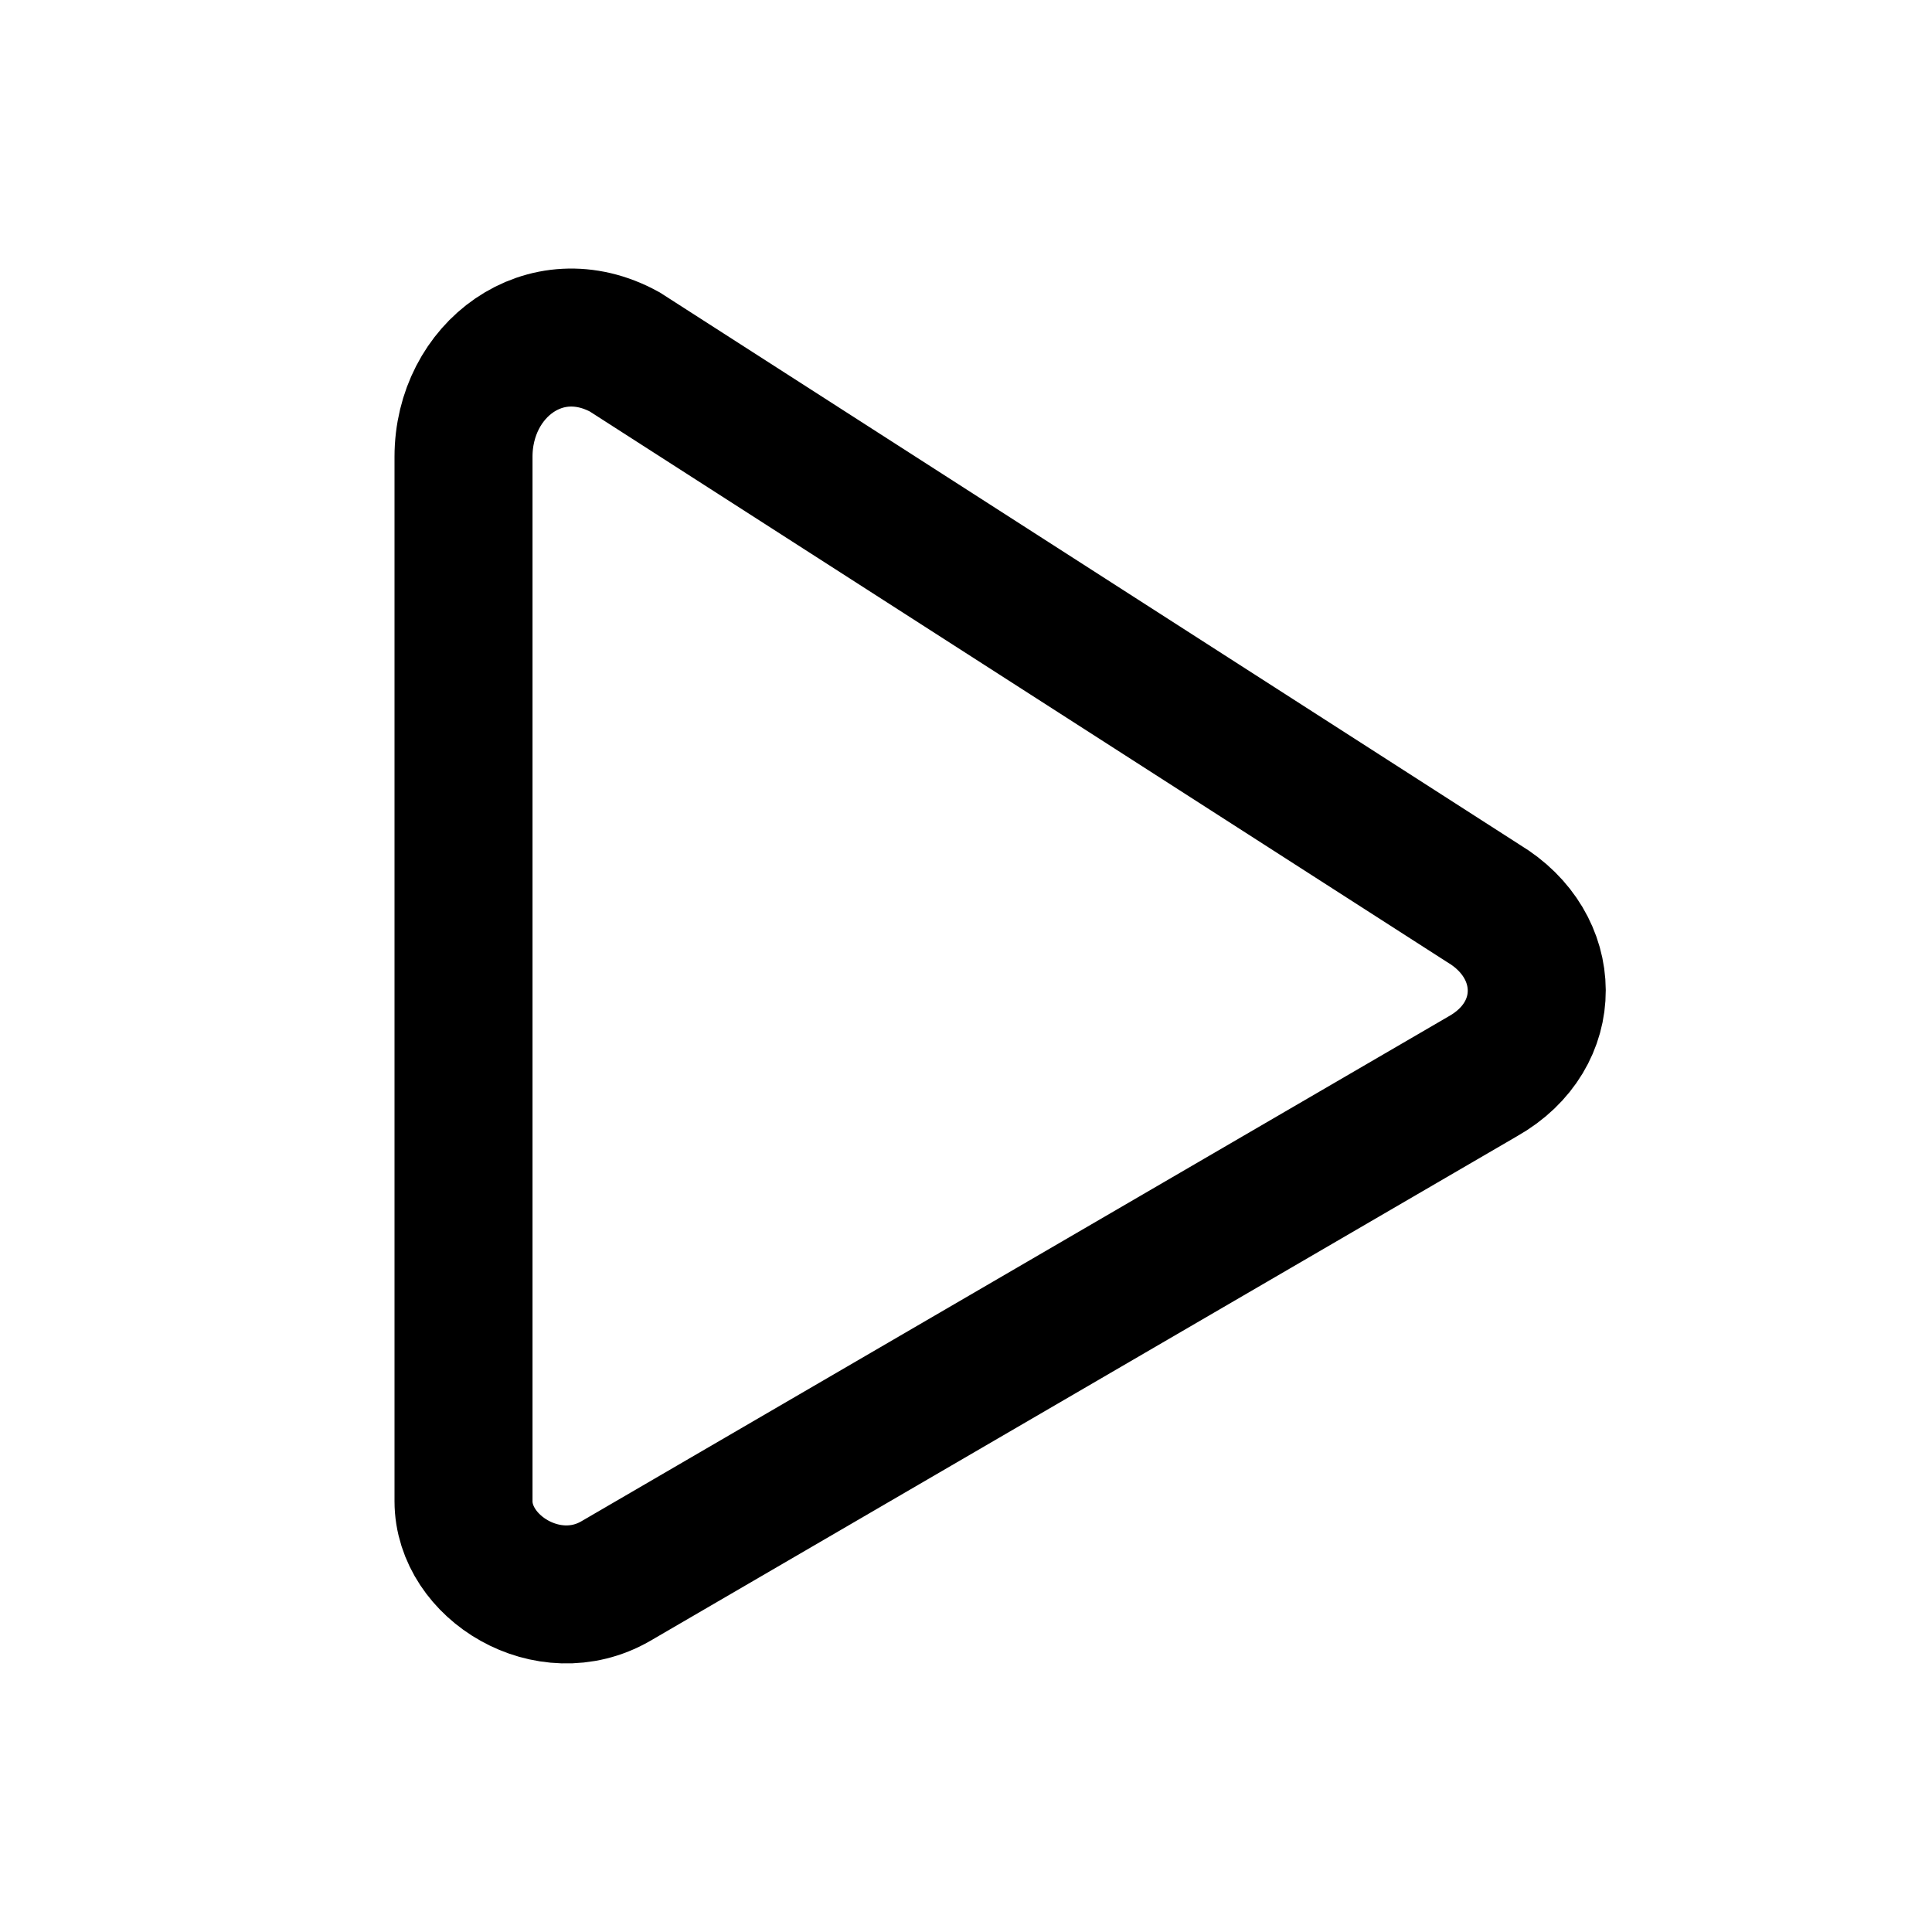 <svg xmlns="http://www.w3.org/2000/svg" xmlns:xlink="http://www.w3.org/1999/xlink" width="308" height="308" viewBox="0 0 308 308" fill="none"><defs><rect id="path_0" x="0" y="0" width="308" height="308" /></defs><g opacity="1" transform="translate(0 0)  rotate(0 154 154)"><mask id="bg-mask-0" fill="white"><use xlink:href="#path_0"></use></mask><g mask="url(#bg-mask-0)" ><path  id="路径 1" style="stroke:#000000; stroke-width:22; stroke-opacity:1; stroke-dasharray:0 0" transform="translate(59.26 68.45)  rotate(90 100.183 85.55)" d="M198.25,146.84C198.25,146.84 117.75,8.57 117.75,8.57C111.23,-2.95 96.94,-2.74 90.19,8.53L2.28,145.41C-4.64,158.05 5.1,171.1 19.01,171.1C19.01,171.1 185.51,171.1 185.51,171.1C196.07,171.1 204.45,157.58 198.25,146.84Z " /></g></g></svg>